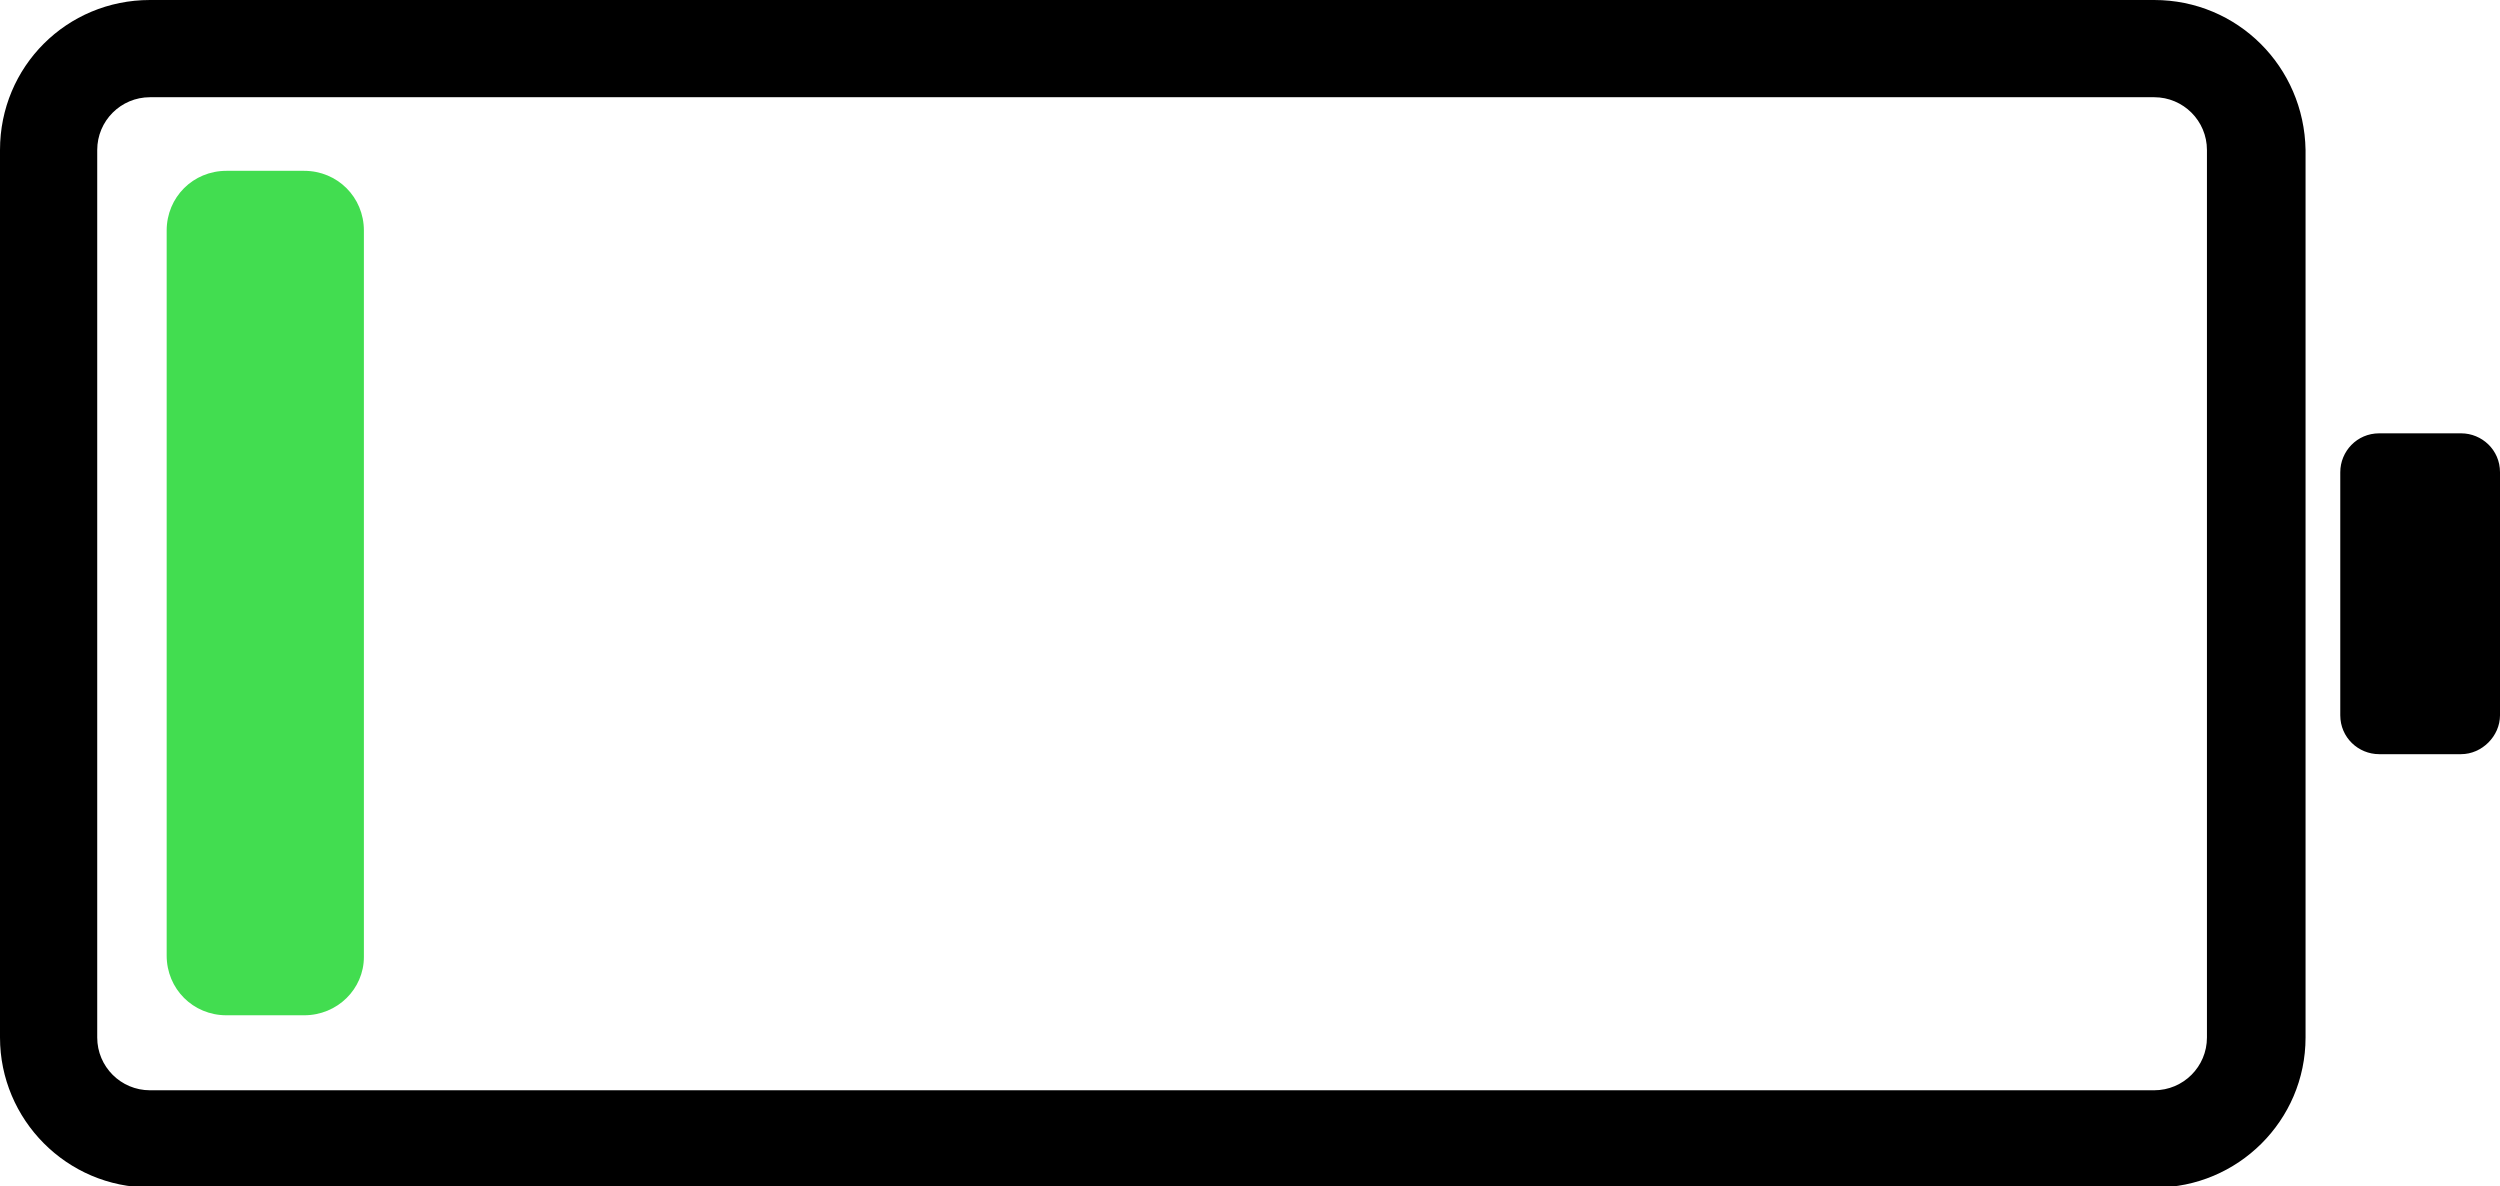 <?xml version="1.0" encoding="utf-8"?>
<!-- Generator: Adobe Illustrator 21.1.0, SVG Export Plug-In . SVG Version: 6.00 Build 0)  -->
<svg version="1.1" xmlns="http://www.w3.org/2000/svg" xmlns:xlink="http://www.w3.org/1999/xlink" x="0px" y="0px"
	 viewBox="0 0 180 85.4" style="enable-background:new 0 0 180 85.4;" xml:space="preserve">
<style type="text/css">
	.st0{fill:#42DD50;}
</style>
<g id="Layer_2">
	<path d="M155.1,7c2.1,0,3.8,1.7,3.8,3.8v63.9c0,2.1-1.7,3.8-3.8,3.8H10.8c-2.1,0-3.8-1.7-3.8-3.8V10.8C7,8.7,8.7,7,10.8,7H155.1
		 M155.1,0H10.8C4.8,0,0,4.8,0,10.8v63.9c0,5.9,4.8,10.8,10.8,10.8h144.4c5.9,0,10.8-4.8,10.8-10.8V10.8C165.9,4.8,161.1,0,155.1,0
		L155.1,0z"/>
</g>
<g id="Layer_2_copy">
	<g>
		<path class="st0" d="M21.9,73.1h-5.6c-2.4,0-4.3-1.9-4.3-4.3V16.6c0-2.4,1.9-4.3,4.3-4.3h5.6c2.4,0,4.3,1.9,4.3,4.3v52.3
			C26.2,71.2,24.3,73.1,21.9,73.1z"/>
	</g>
	<path d="M177.2,54.3h-5.9c-1.5,0-2.8-1.2-2.8-2.8V34c0-1.5,1.2-2.8,2.8-2.8h5.9c1.5,0,2.8,1.2,2.8,2.8v17.5
		C180,53,178.7,54.3,177.2,54.3z"/>
</g>
</svg>

